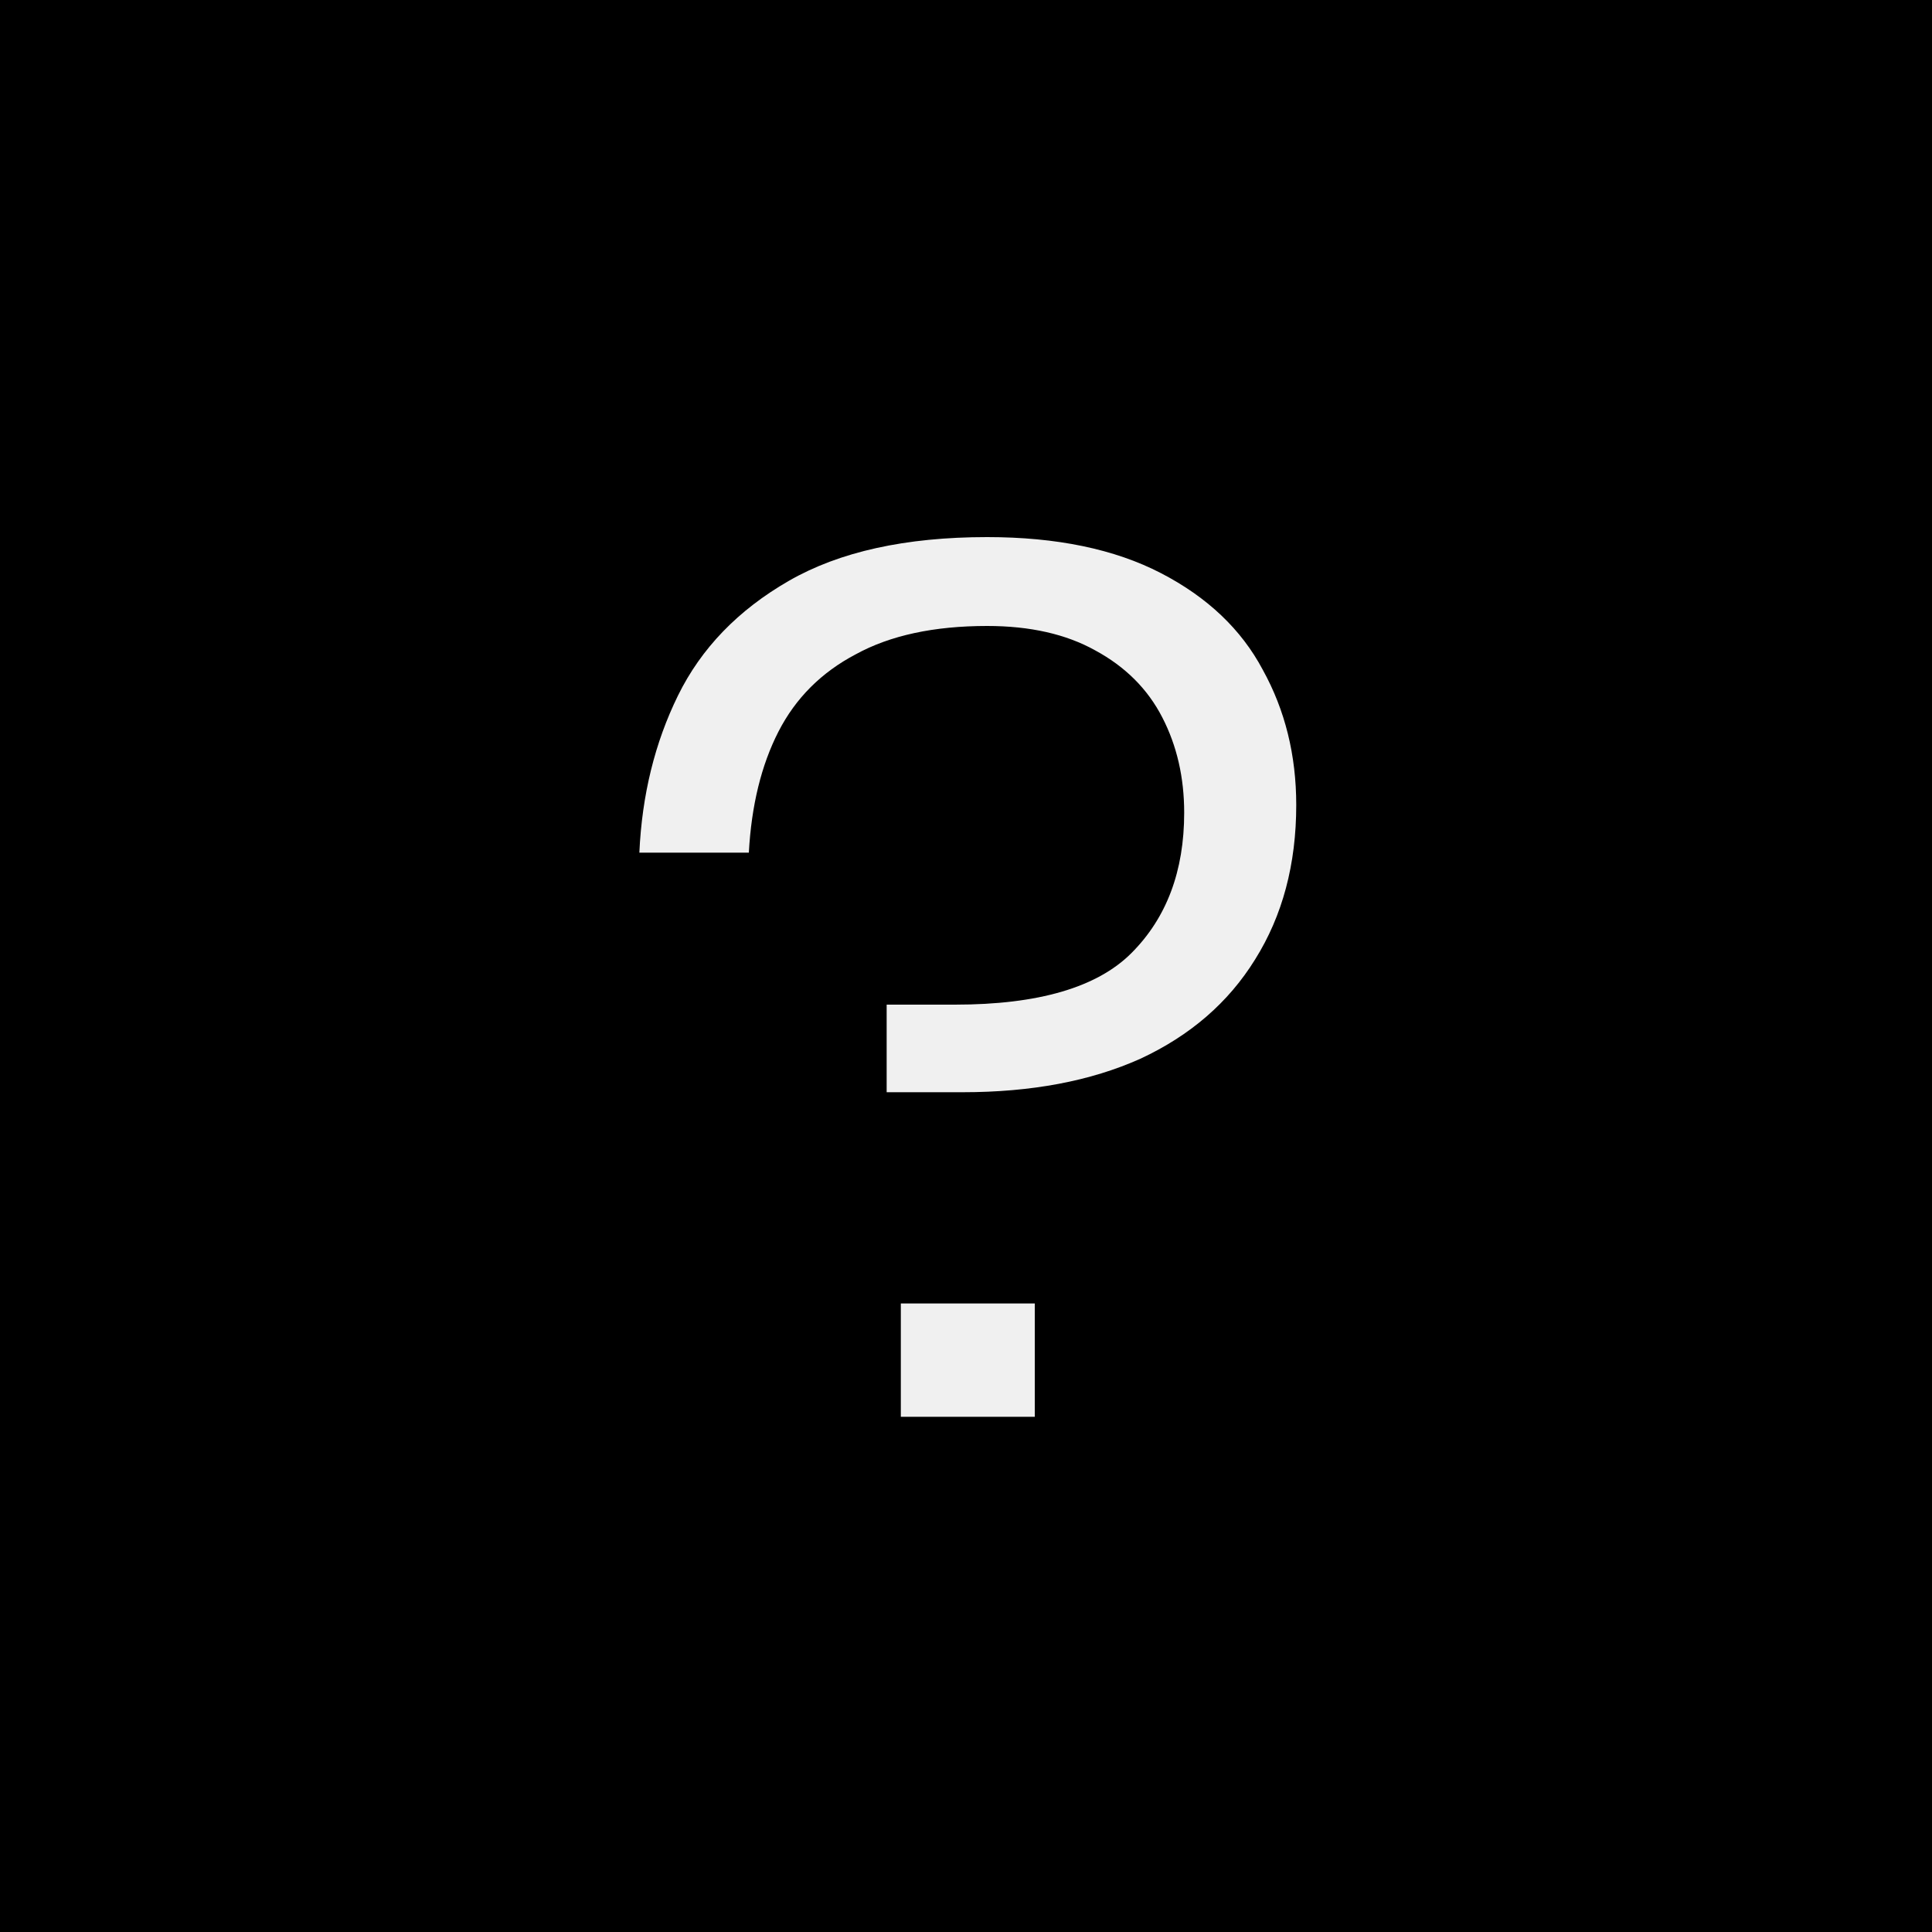 <svg width="30" height="30" viewBox="0 0 30 30" fill="none" xmlns="http://www.w3.org/2000/svg">
<rect width="30" height="30" fill="white"/>
<rect width="30" height="30" fill="black"/>
<path d="M13.768 15.6H14.828C16.122 15.6 17.035 15.333 17.568 14.8C18.115 14.253 18.388 13.527 18.388 12.62C18.388 12.073 18.275 11.58 18.048 11.14C17.822 10.7 17.475 10.353 17.008 10.1C16.555 9.847 15.995 9.72 15.328 9.72C14.502 9.72 13.822 9.867 13.288 10.16C12.755 10.44 12.355 10.84 12.088 11.36C11.822 11.88 11.668 12.507 11.628 13.24H9.928C9.968 12.347 10.168 11.533 10.528 10.8C10.888 10.067 11.461 9.473 12.248 9.02C13.035 8.567 14.062 8.34 15.328 8.34C16.408 8.34 17.308 8.527 18.028 8.9C18.748 9.273 19.275 9.773 19.608 10.4C19.955 11.027 20.128 11.727 20.128 12.5C20.128 13.42 19.915 14.22 19.488 14.9C19.075 15.567 18.482 16.08 17.708 16.44C16.935 16.787 16.015 16.96 14.948 16.96H13.768V15.6ZM13.988 20.24H16.068V22H13.988V20.24Z" fill="#F0F0F0"/>
</svg>
